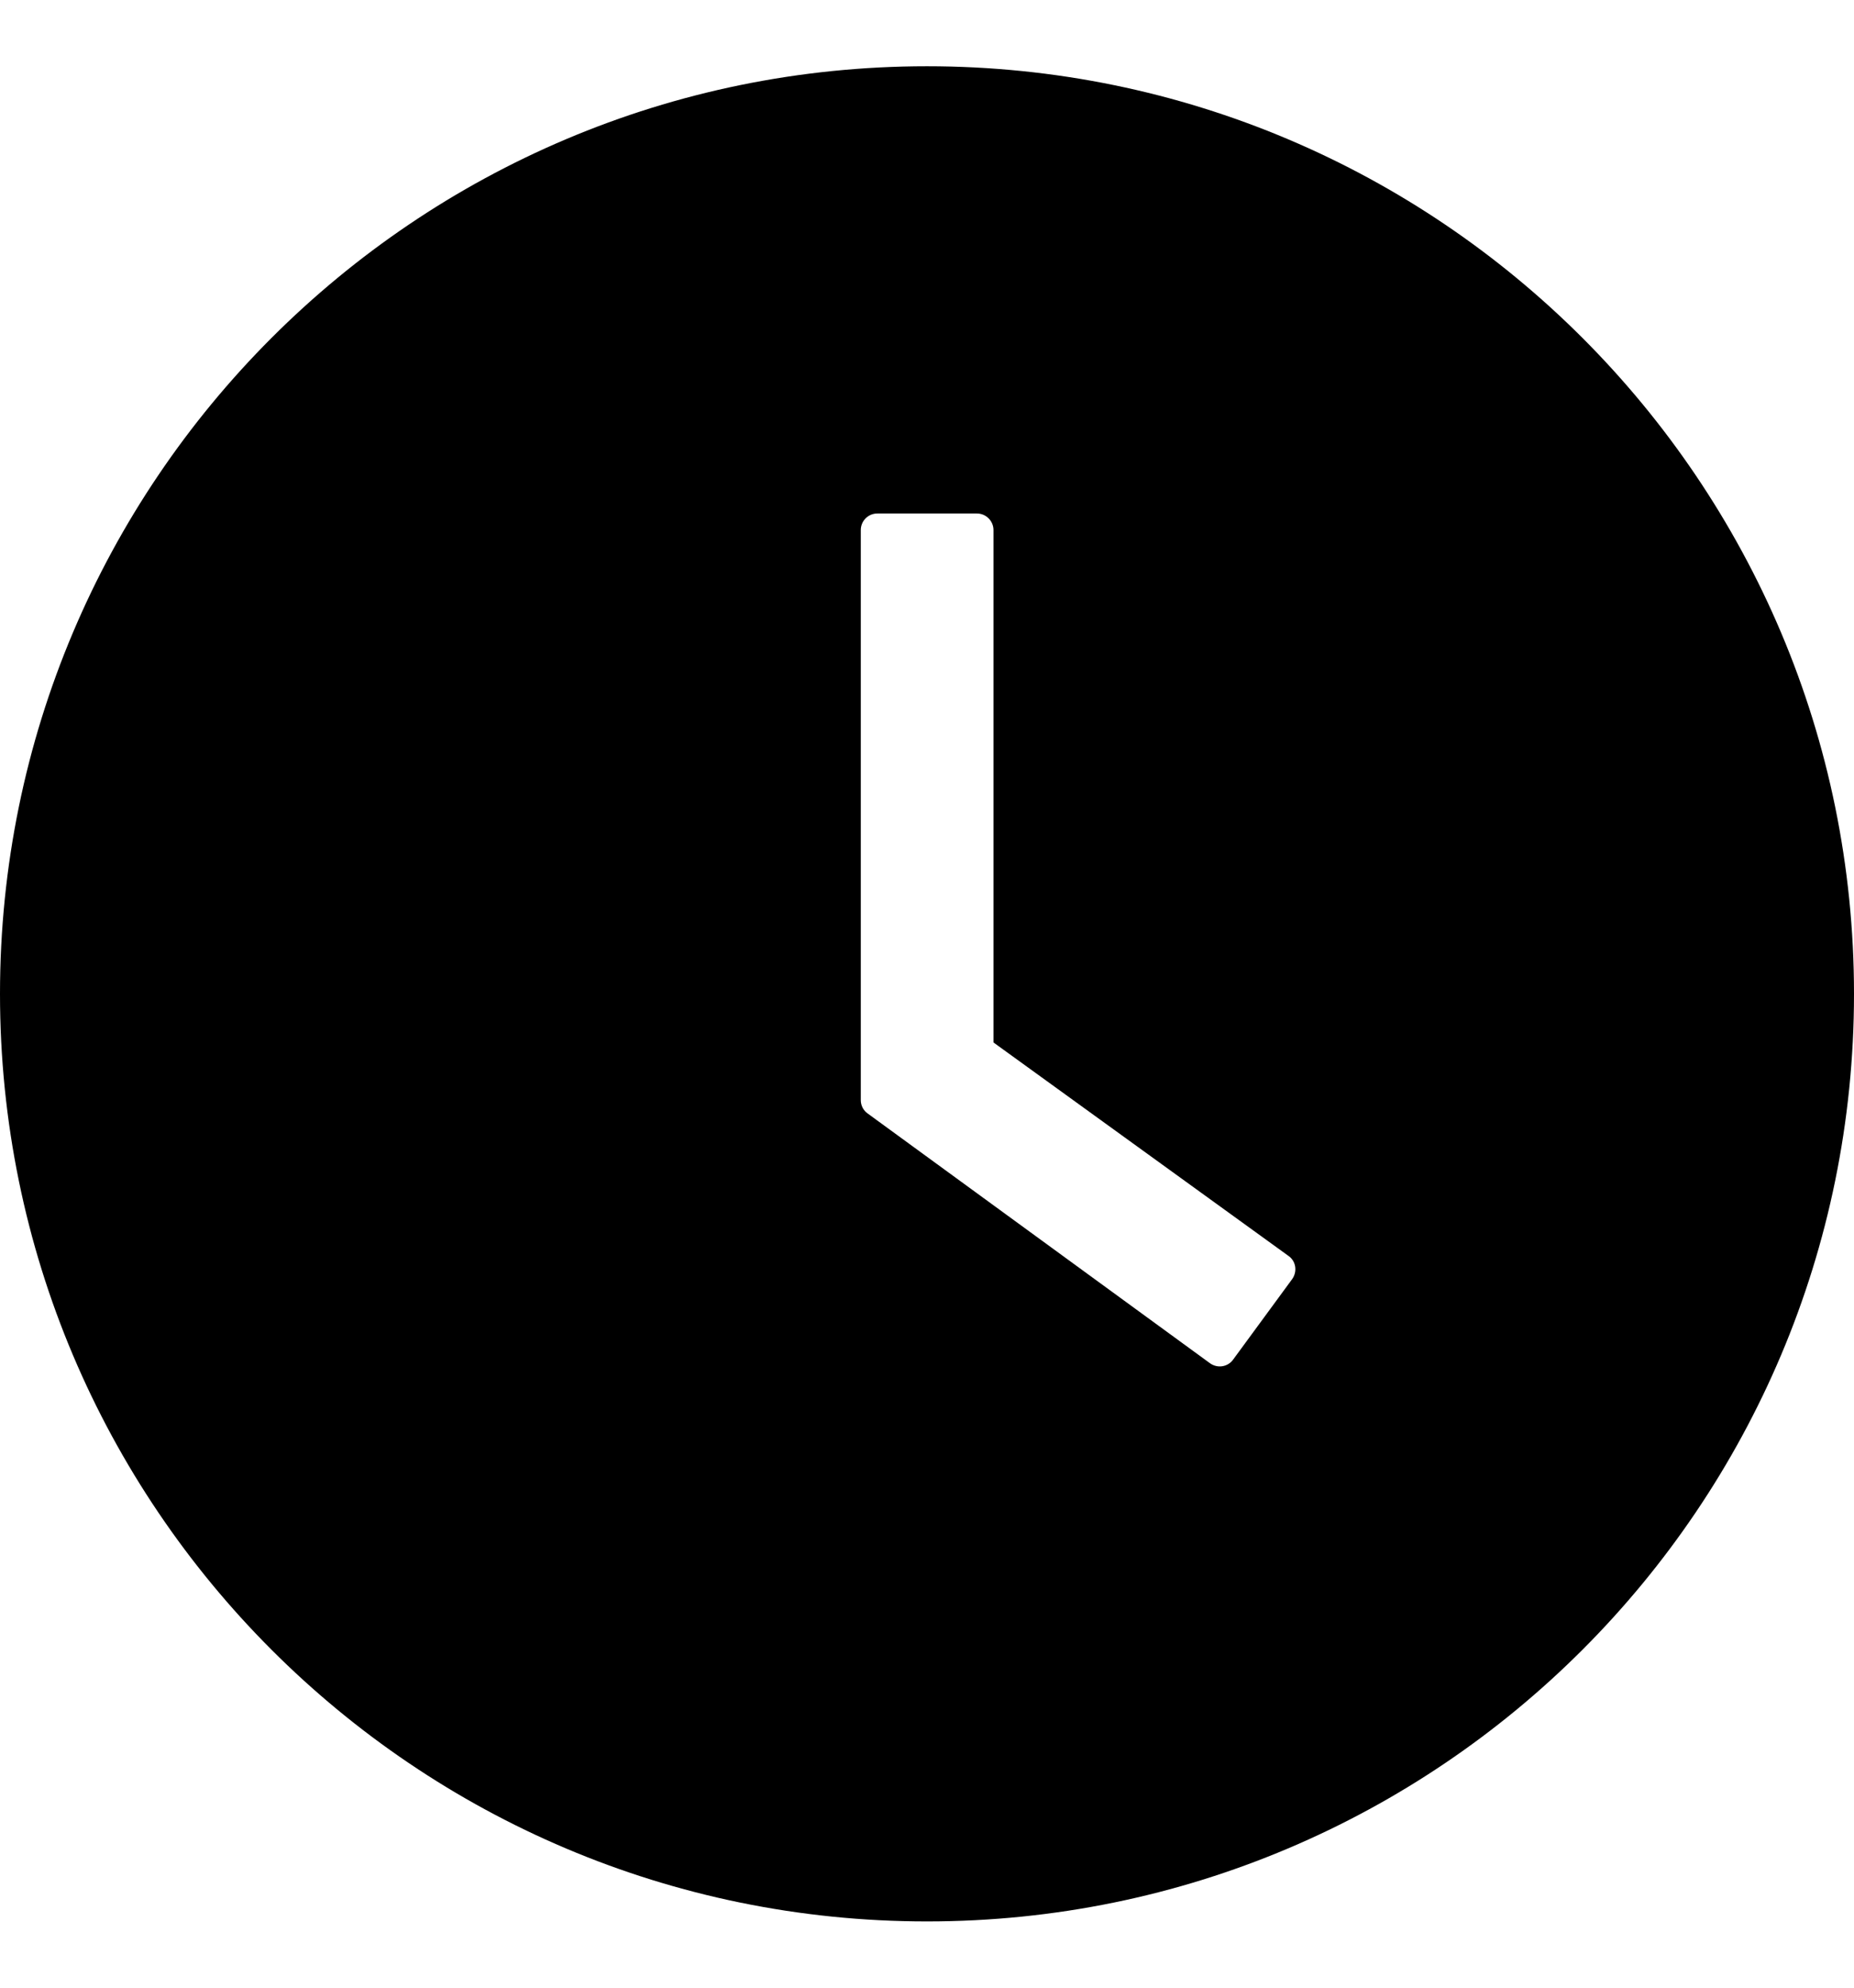 <svg xmlns="http://www.w3.org/2000/svg" width="14" height="15" viewBox="0 0 14 15" fill="none">
    <path
        d="M7 0.5C3.134 0.5 0 3.634 0 7.5C0 11.366 3.134 14.5 7 14.5C10.866 14.5 14 11.366 14 7.5C14 3.634 10.866 0.5 7 0.5ZM9.758 9.652L9.311 10.261C9.27 10.317 9.192 10.328 9.136 10.287L6.552 8.403C6.519 8.38 6.5 8.342 6.5 8.302V4C6.5 3.931 6.556 3.875 6.625 3.875H7.377C7.445 3.875 7.502 3.931 7.502 4V7.867L9.73 9.478C9.786 9.517 9.798 9.595 9.758 9.652Z"
        fill="black" />
</svg>